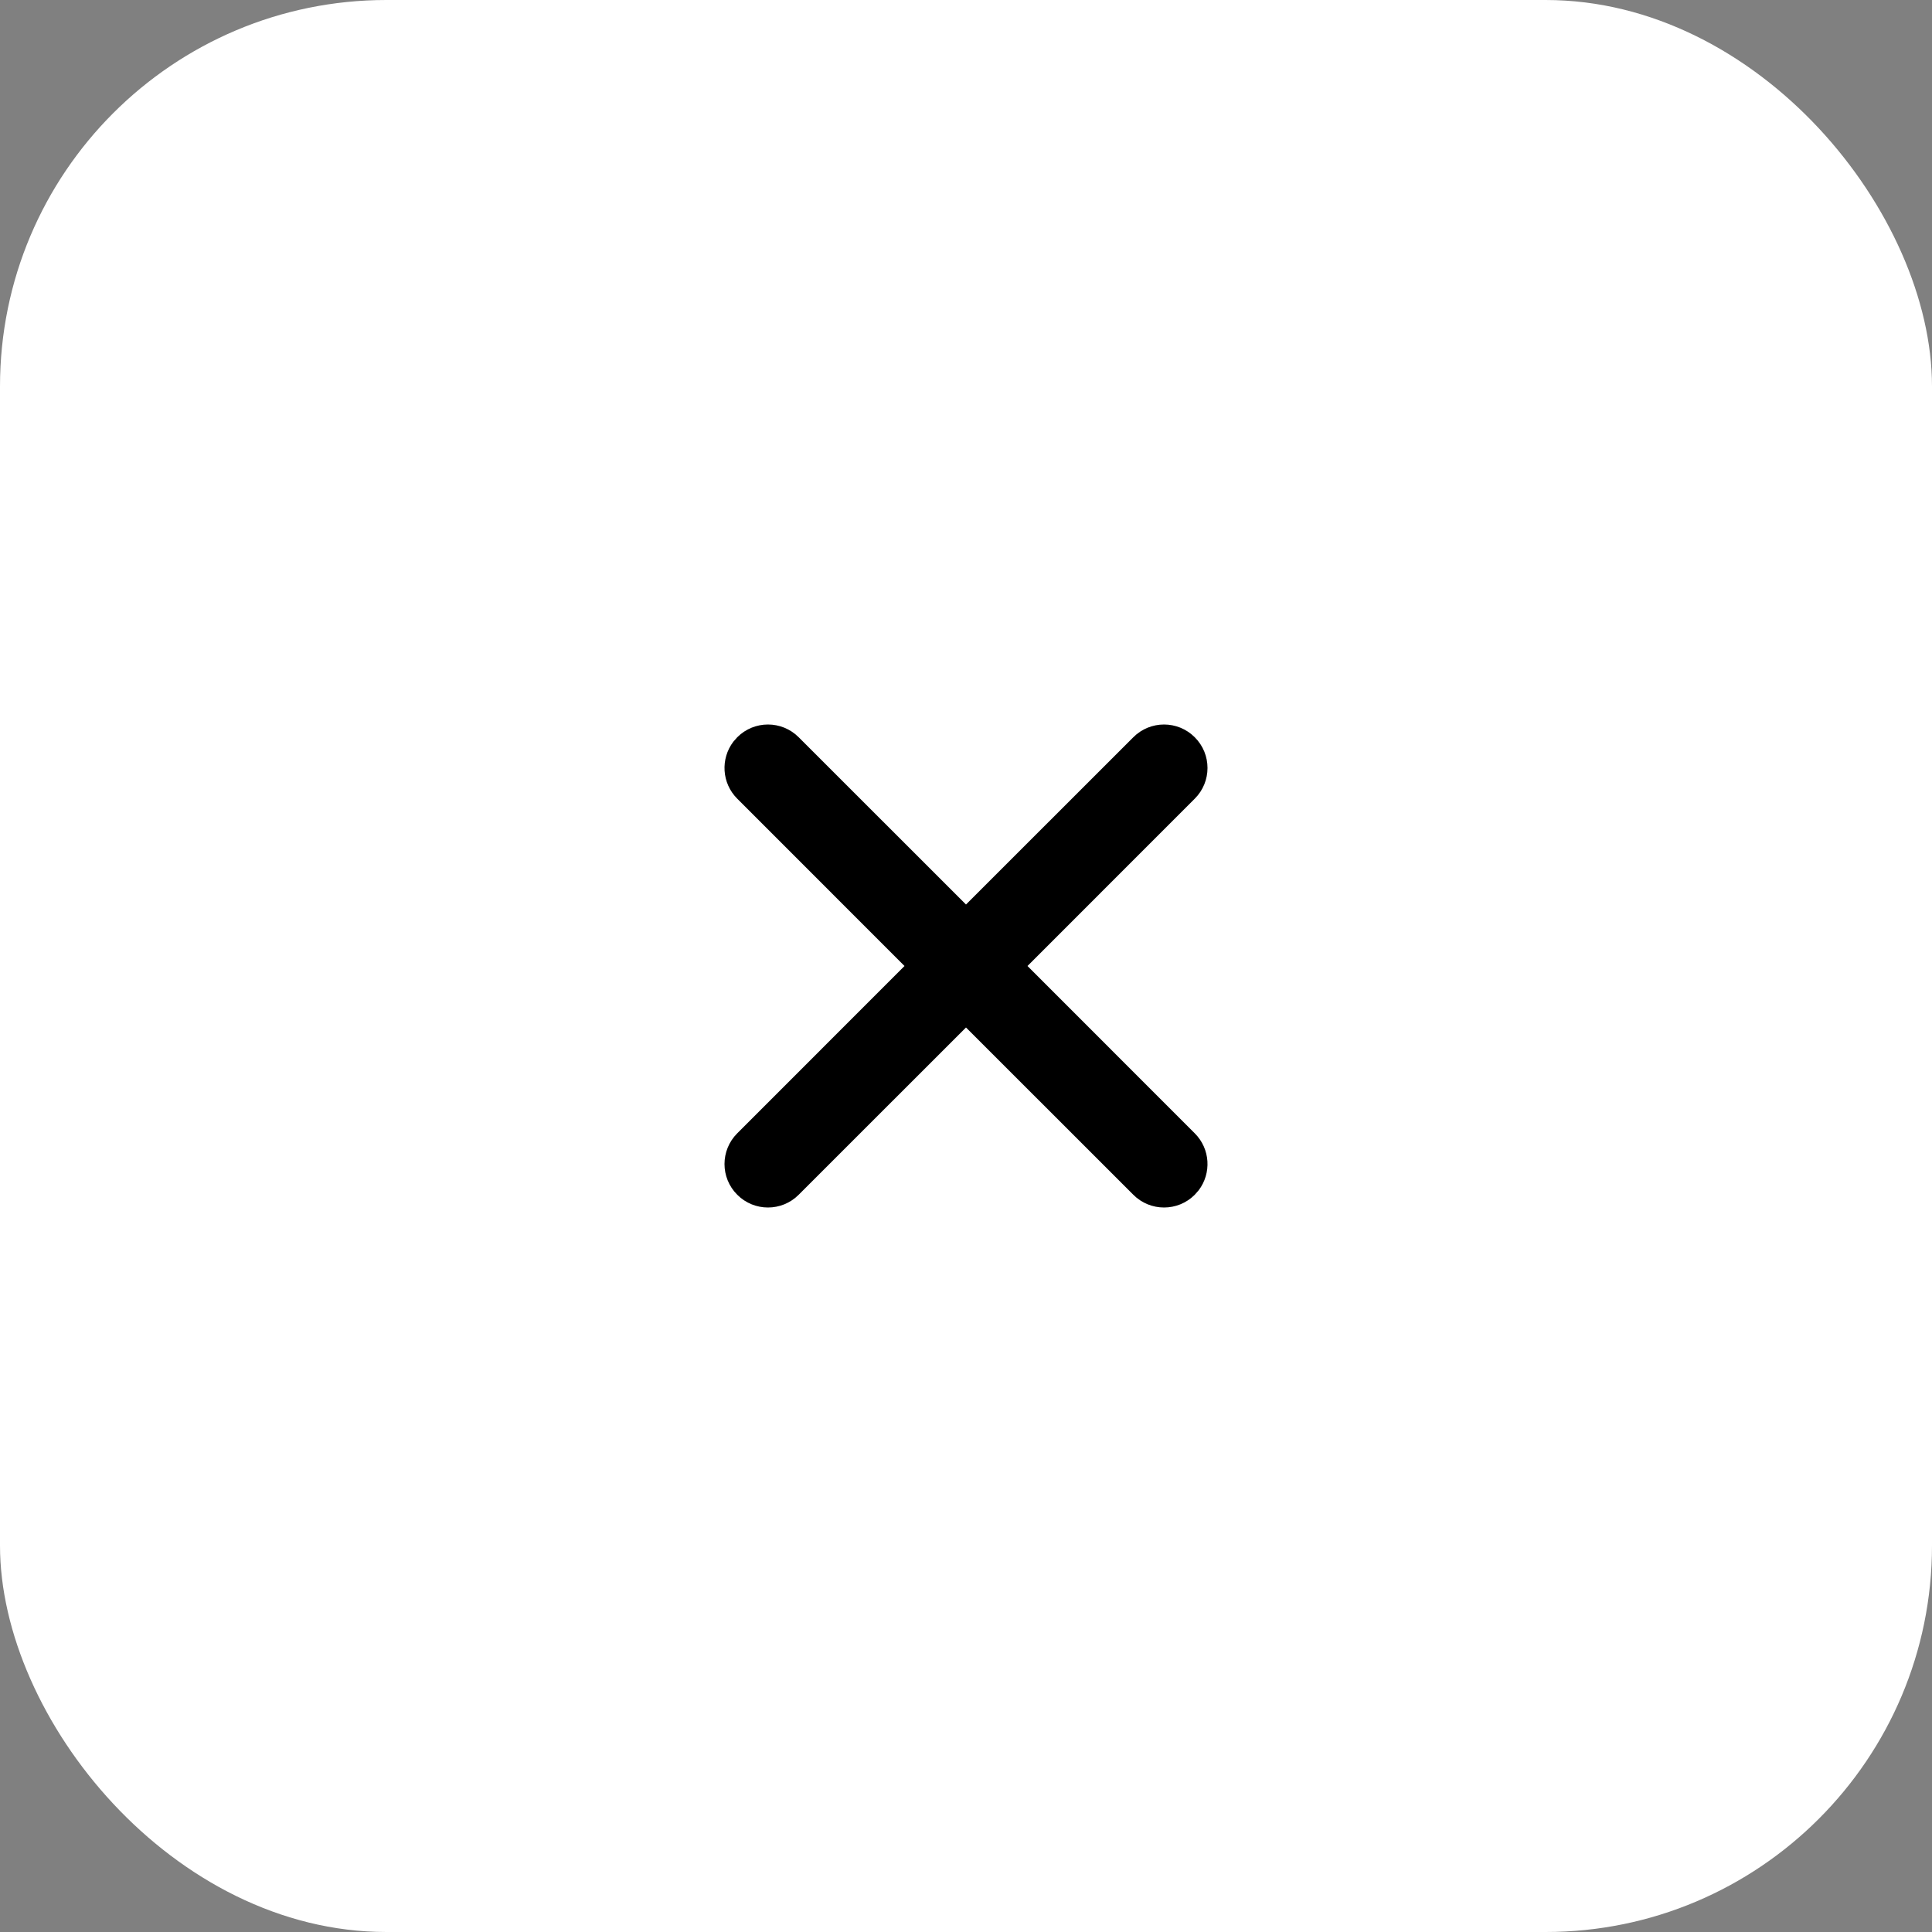 <svg width="40" height="40" viewBox="0 0 40 40" fill="none" xmlns="http://www.w3.org/2000/svg">
<rect x="0" y="0" width="40" height="40" fill="#808080" stroke="none"/>
<rect width="40" height="40" rx="8" fill="white"/>
<path d="M24.736 15.264C25.088 15.615 25.088 16.185 24.736 16.536L21.273 20L24.736 23.464C25.059 23.786 25.085 24.291 24.817 24.644L24.736 24.736C24.385 25.088 23.815 25.088 23.464 24.736L20 21.273L16.536 24.736C16.185 25.088 15.615 25.088 15.264 24.736C14.912 24.385 14.912 23.815 15.264 23.464L18.727 20L15.264 16.536C14.941 16.214 14.915 15.709 15.183 15.356L15.264 15.264C15.615 14.912 16.185 14.912 16.536 15.264L20 18.727L23.464 15.264C23.815 14.912 24.385 14.912 24.736 15.264Z" fill="black"/>
</svg>
